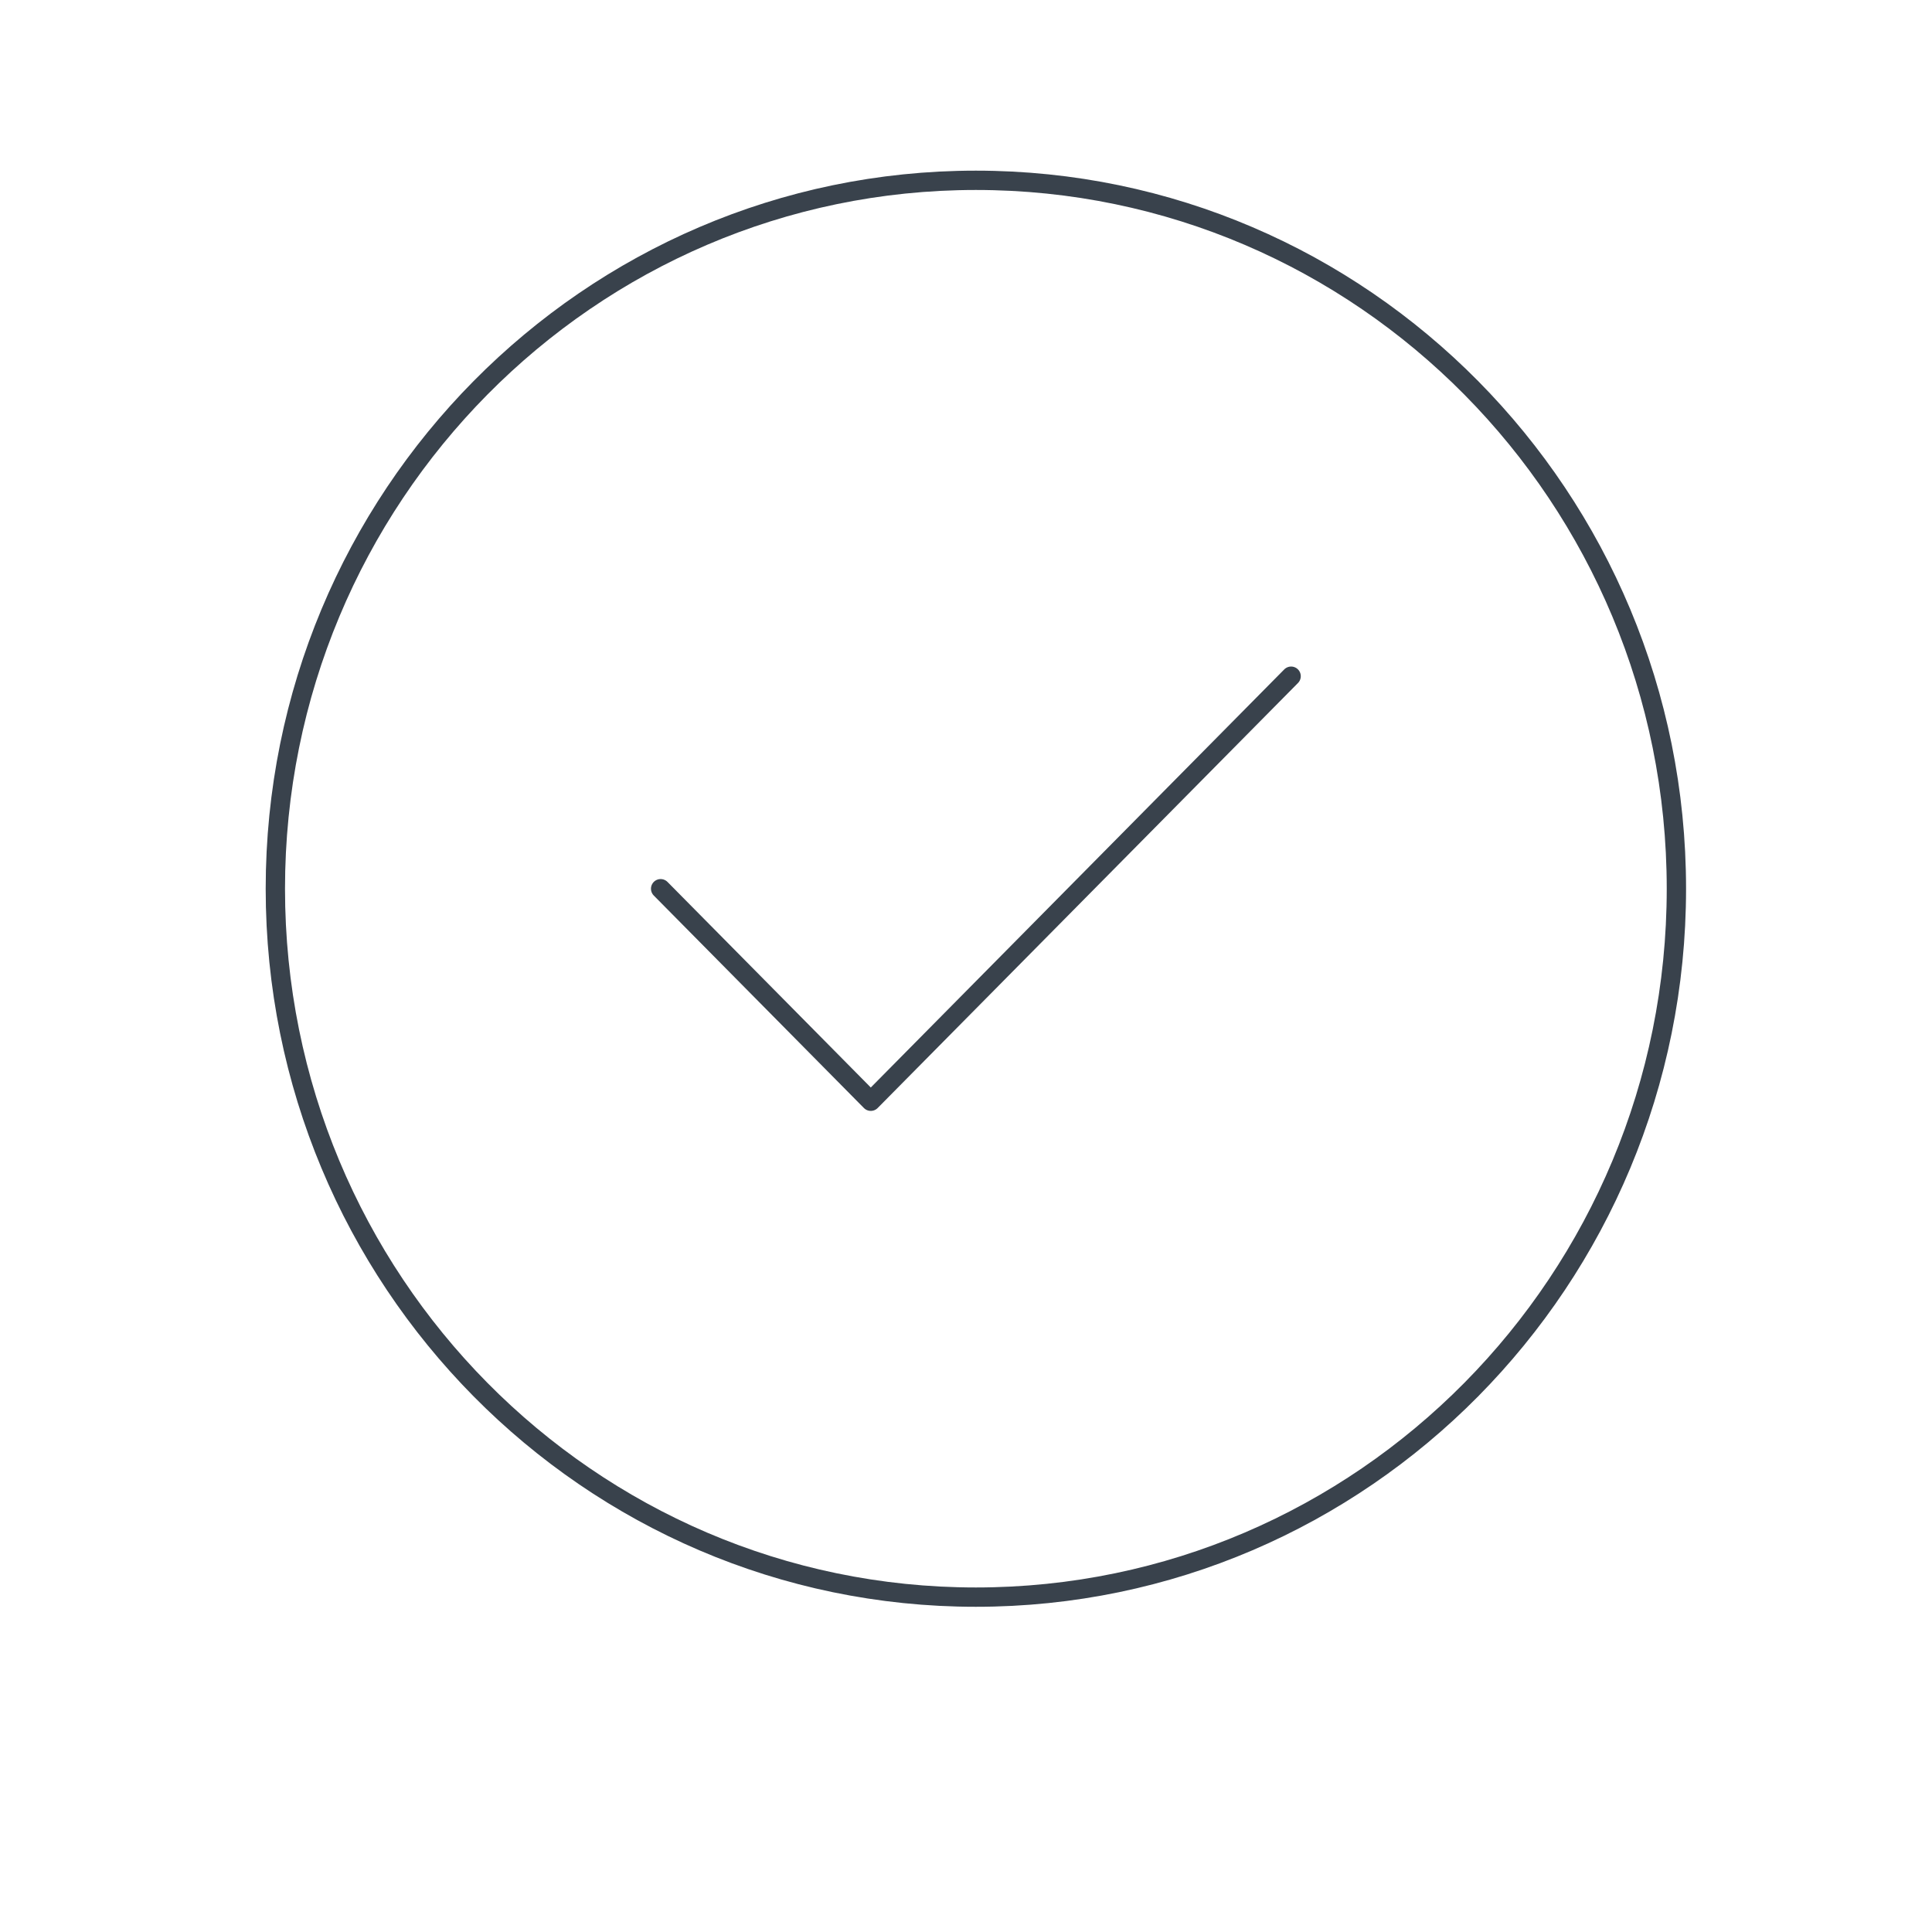 <svg width="100" height="100" viewBox="0 0 100 100" fill="none" xmlns="http://www.w3.org/2000/svg">
<path d="M34.194 46L45.072 57L66.828 35M86.77 46C86.77 66.25 70.537 82.667 50.511 82.667C30.486 82.667 14.252 66.25 14.252 46C14.252 25.75 30.486 9.333 50.511 9.333C70.537 9.333 86.77 25.75 86.77 46Z" stroke="#39424C" stroke-linecap="round" stroke-linejoin="round"/>
</svg>
